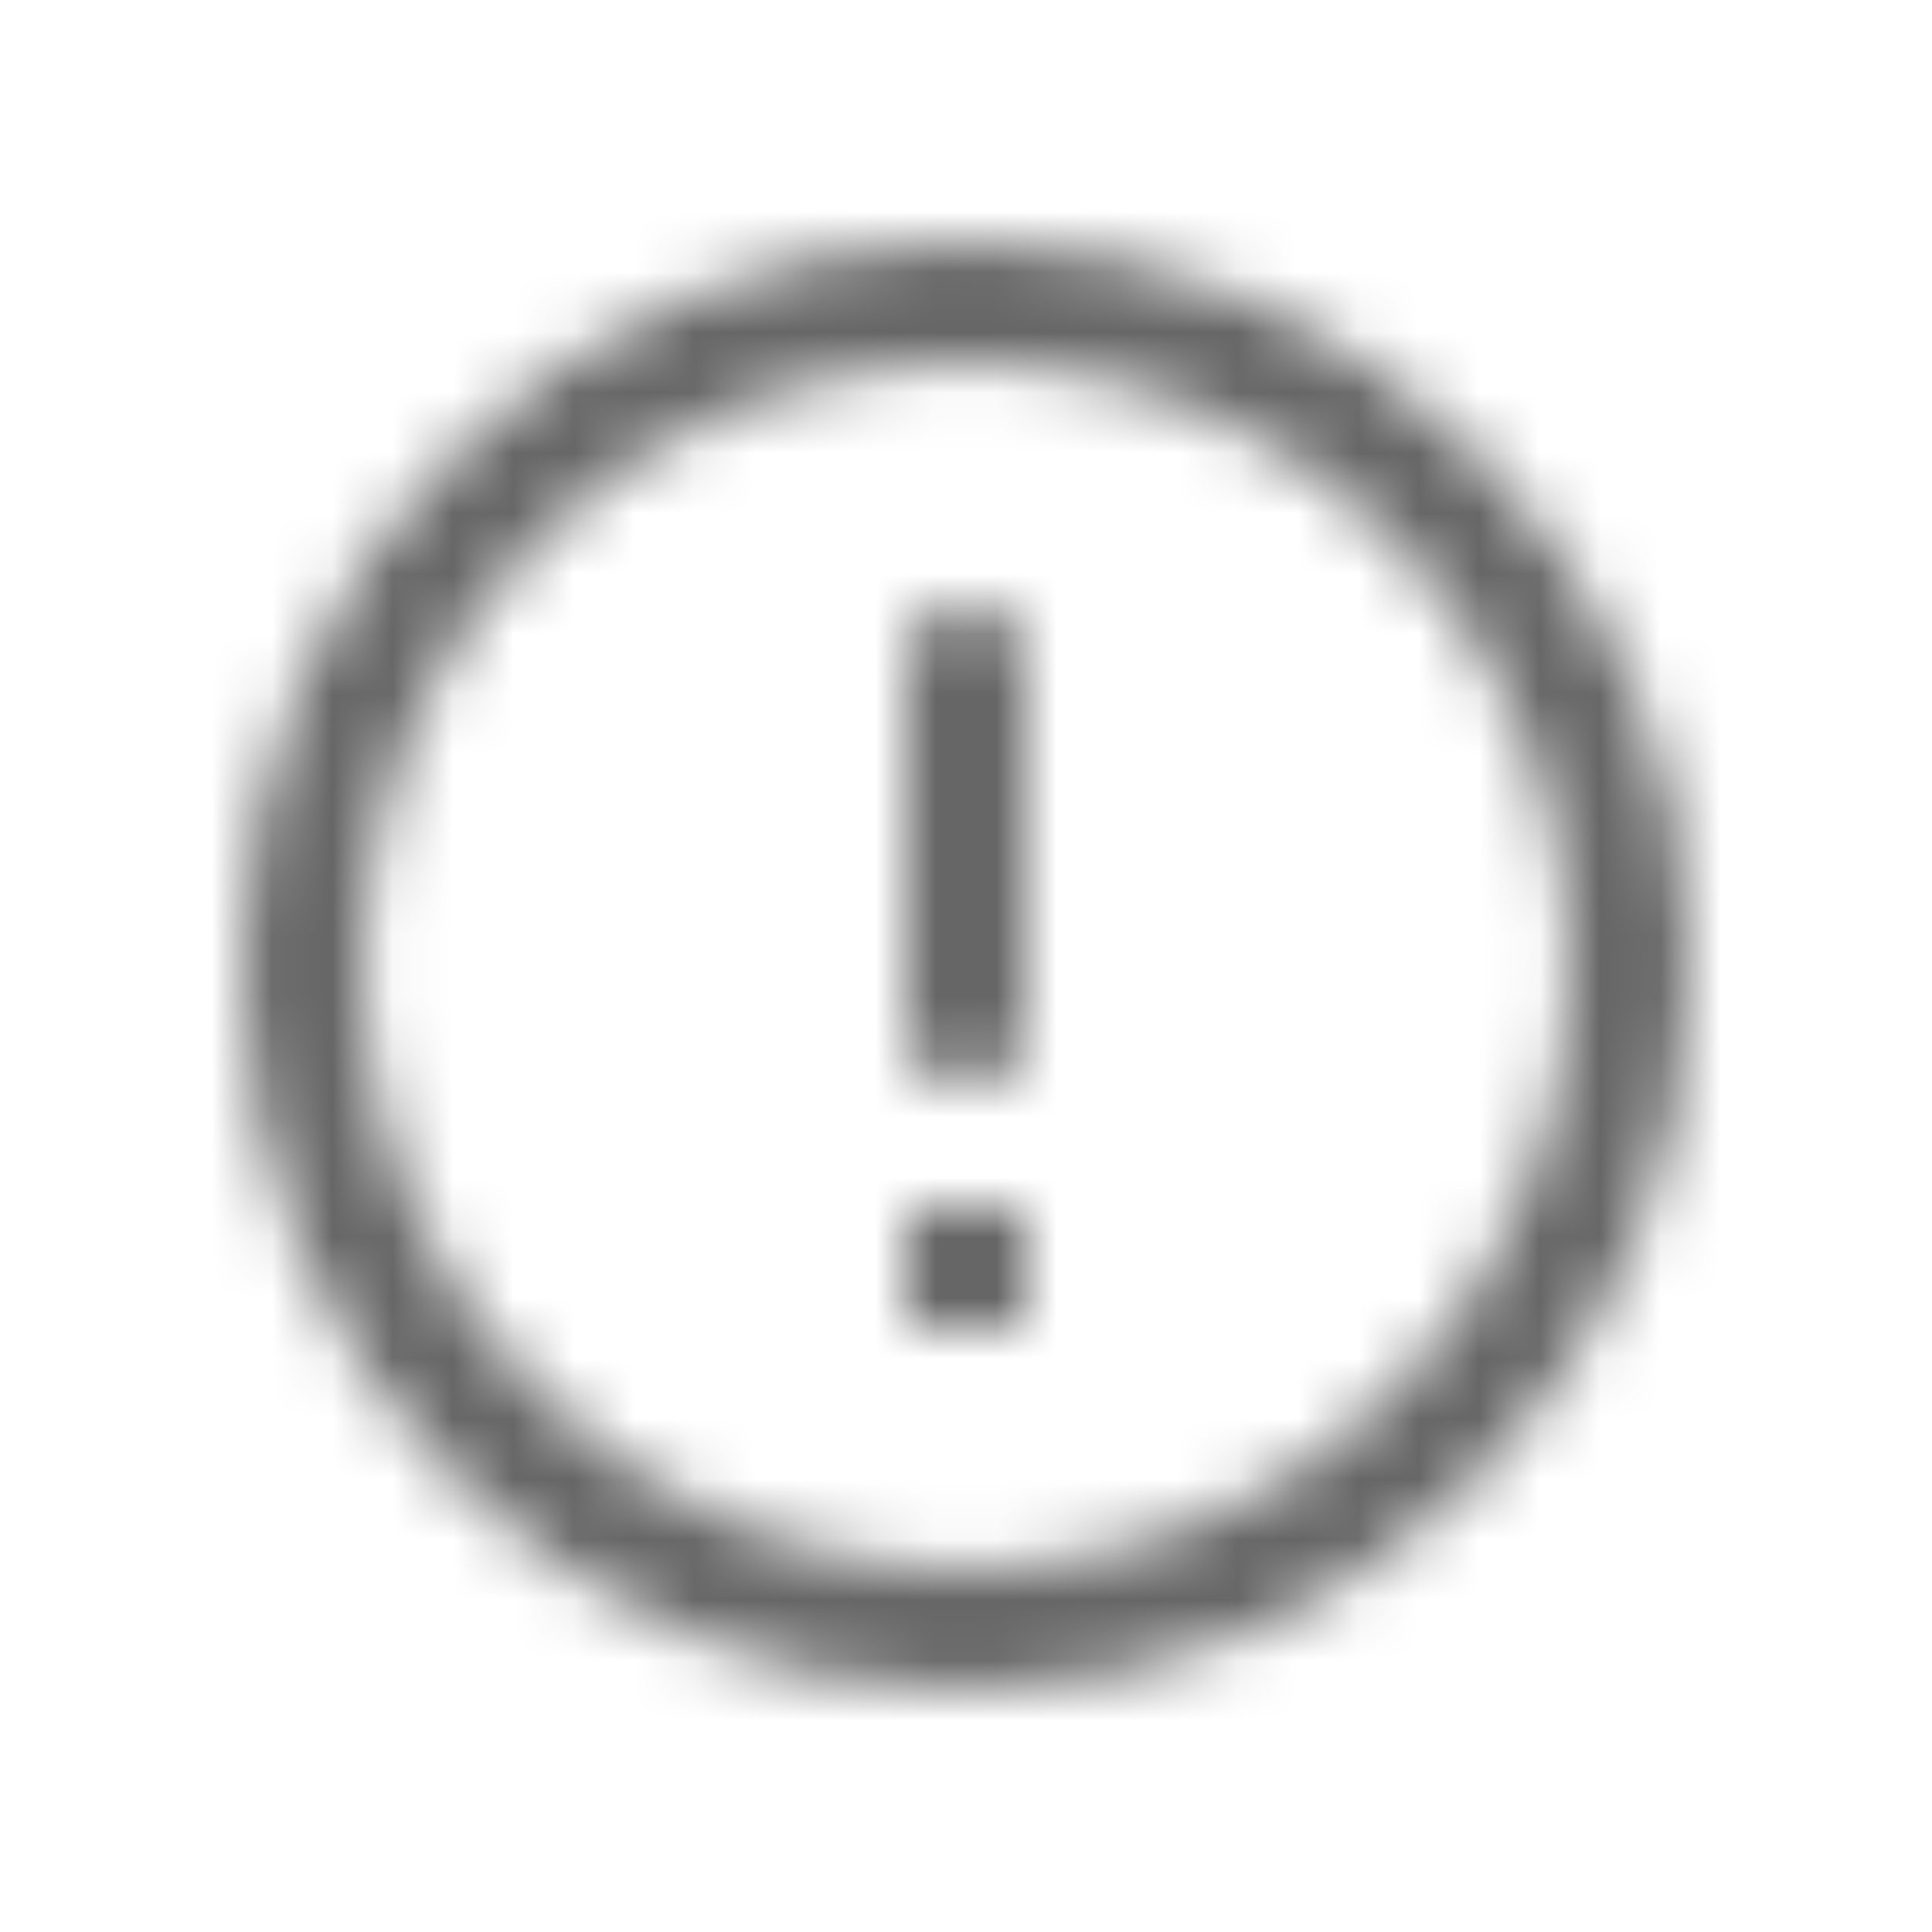 <svg xmlns="http://www.w3.org/2000/svg" xmlns:xlink="http://www.w3.org/1999/xlink" width="32" height="32" viewBox="0 0 32 32">
    <defs>
        <path id="a" d="M11.988 0C5.364 0 0 5.376 0 12s5.364 12 11.988 12C18.624 24 24 18.624 24 12S18.624 0 11.988 0zM12 22C6.475 22 2 17.525 2 12S6.475 2 12 2s10 4.475 10 10-4.475 10-10 10zM11 7v6c0 .711.45 1 1 1s1-.289 1-1V7c0-.711-.45-1-1-1s-1 .289-1 1zm0 9h2v2h-2v-2z"/>
    </defs>
    <g fill="none" fill-rule="evenodd" transform="translate(4 4)">
        <mask id="b" fill="#fff">
            <use xlink:href="#a"/>
        </mask>
        <g fill="#666" mask="url(#b)">
            <path d="M-4 28h32V-4H-4z"/>
        </g>
    </g>
</svg>
